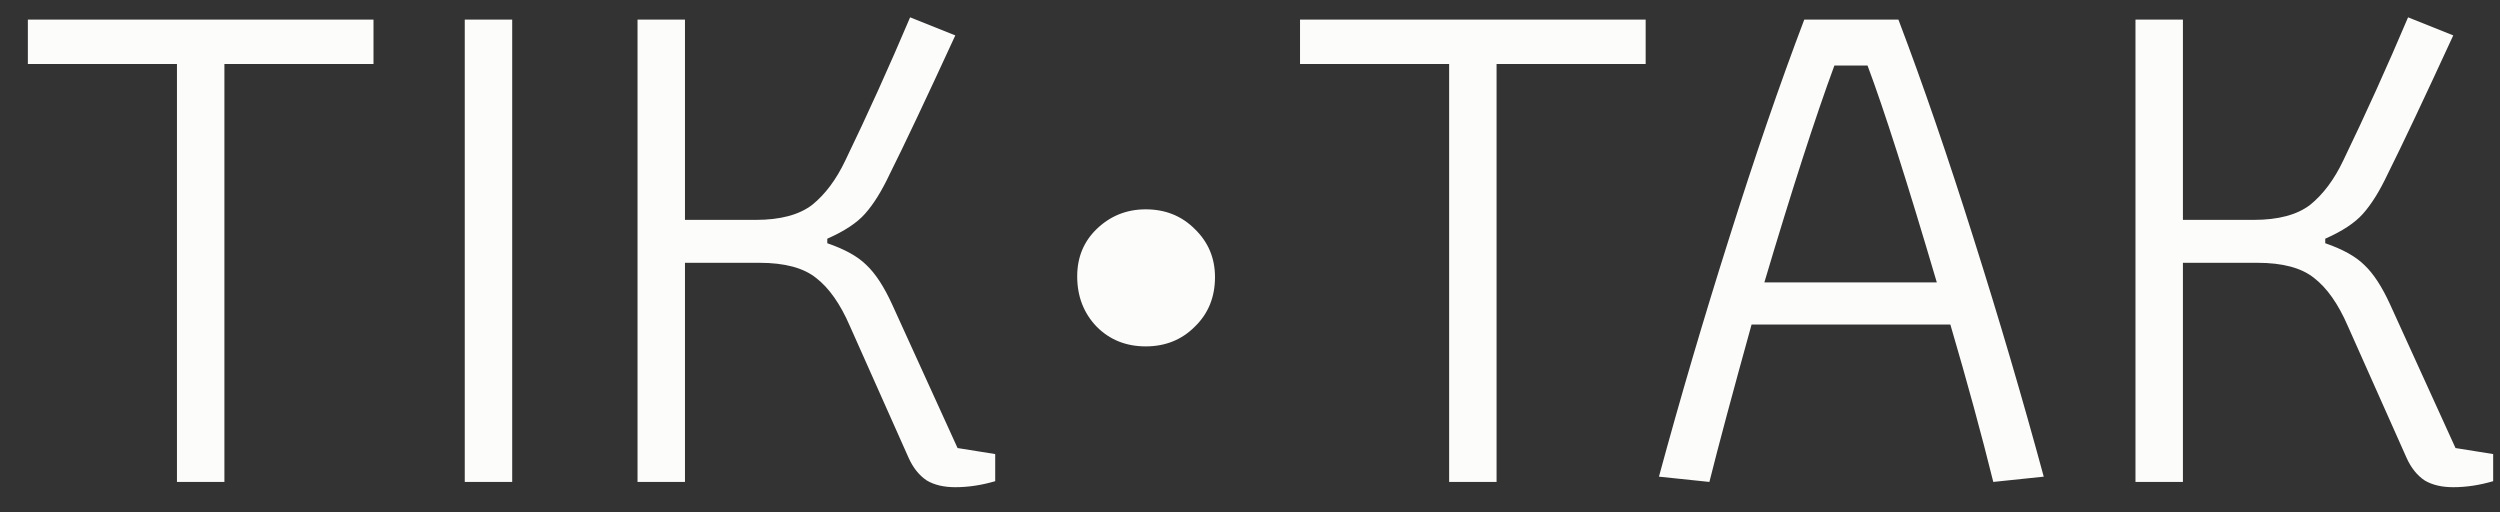 <svg width="83" height="17" viewBox="0 0 83 17" fill="none" xmlns="http://www.w3.org/2000/svg">
<rect x="0" y="0" width="83" height="17" fill="#333333" stroke="none"/>
<path d="M5.875 2.125H0.925V0.65H12.4V2.125H7.45V16H5.875V2.125ZM15.43 0.65H17.005V16H15.43V0.65ZM31.716 16.175C31.333 16.175 31.016 16.1 30.766 15.95C30.516 15.783 30.316 15.533 30.166 15.2L28.216 10.825C27.899 10.092 27.524 9.558 27.091 9.225C26.674 8.892 26.049 8.725 25.216 8.725H22.741V16H21.166V0.65H22.741V7.3H25.091C25.908 7.3 26.533 7.133 26.966 6.8C27.399 6.45 27.766 5.958 28.066 5.325C28.799 3.808 29.516 2.225 30.216 0.575L31.716 1.175C30.75 3.275 30.024 4.808 29.541 5.775C29.274 6.342 29 6.783 28.716 7.1C28.45 7.4 28.033 7.675 27.466 7.925V8.075C28.049 8.275 28.483 8.517 28.766 8.8C29.066 9.083 29.349 9.517 29.616 10.1L31.791 14.875L33.041 15.075V15.975C32.591 16.108 32.15 16.175 31.716 16.175ZM38.038 11.5C37.388 11.5 36.846 11.283 36.413 10.85C35.98 10.4 35.763 9.842 35.763 9.175C35.763 8.542 35.98 8.017 36.413 7.6C36.863 7.167 37.405 6.95 38.038 6.95C38.688 6.95 39.23 7.167 39.663 7.6C40.113 8.033 40.338 8.567 40.338 9.2C40.338 9.867 40.113 10.417 39.663 10.85C39.23 11.283 38.688 11.5 38.038 11.5ZM48.111 2.125H43.161V0.65H54.636V2.125H49.686V16H48.111V2.125ZM55.077 15.825C55.777 13.242 56.552 10.608 57.402 7.925C58.252 5.225 59.086 2.8 59.902 0.65H63.027C63.844 2.8 64.677 5.225 65.527 7.925C66.377 10.608 67.152 13.242 67.852 15.825L66.177 16C65.794 14.45 65.319 12.708 64.752 10.775H58.152C57.519 13.058 57.052 14.8 56.752 16L55.077 15.825ZM64.302 9.375C63.319 6.042 62.552 3.642 62.002 2.175H60.902C60.269 3.892 59.494 6.292 58.577 9.375H64.302ZM81.448 16.175C81.064 16.175 80.748 16.1 80.498 15.95C80.248 15.783 80.048 15.533 79.898 15.2L77.948 10.825C77.631 10.092 77.256 9.558 76.823 9.225C76.406 8.892 75.781 8.725 74.948 8.725H72.473V16H70.898V0.65H72.473V7.3H74.823C75.639 7.3 76.264 7.133 76.698 6.8C77.131 6.45 77.498 5.958 77.798 5.325C78.531 3.808 79.248 2.225 79.948 0.575L81.448 1.175C80.481 3.275 79.756 4.808 79.273 5.775C79.006 6.342 78.731 6.783 78.448 7.1C78.181 7.4 77.764 7.675 77.198 7.925V8.075C77.781 8.275 78.214 8.517 78.498 8.8C78.798 9.083 79.081 9.517 79.348 10.1L81.523 14.875L82.773 15.075V15.975C82.323 16.108 81.881 16.175 81.448 16.175Z" fill="#FCFCFB"/>
</svg>

